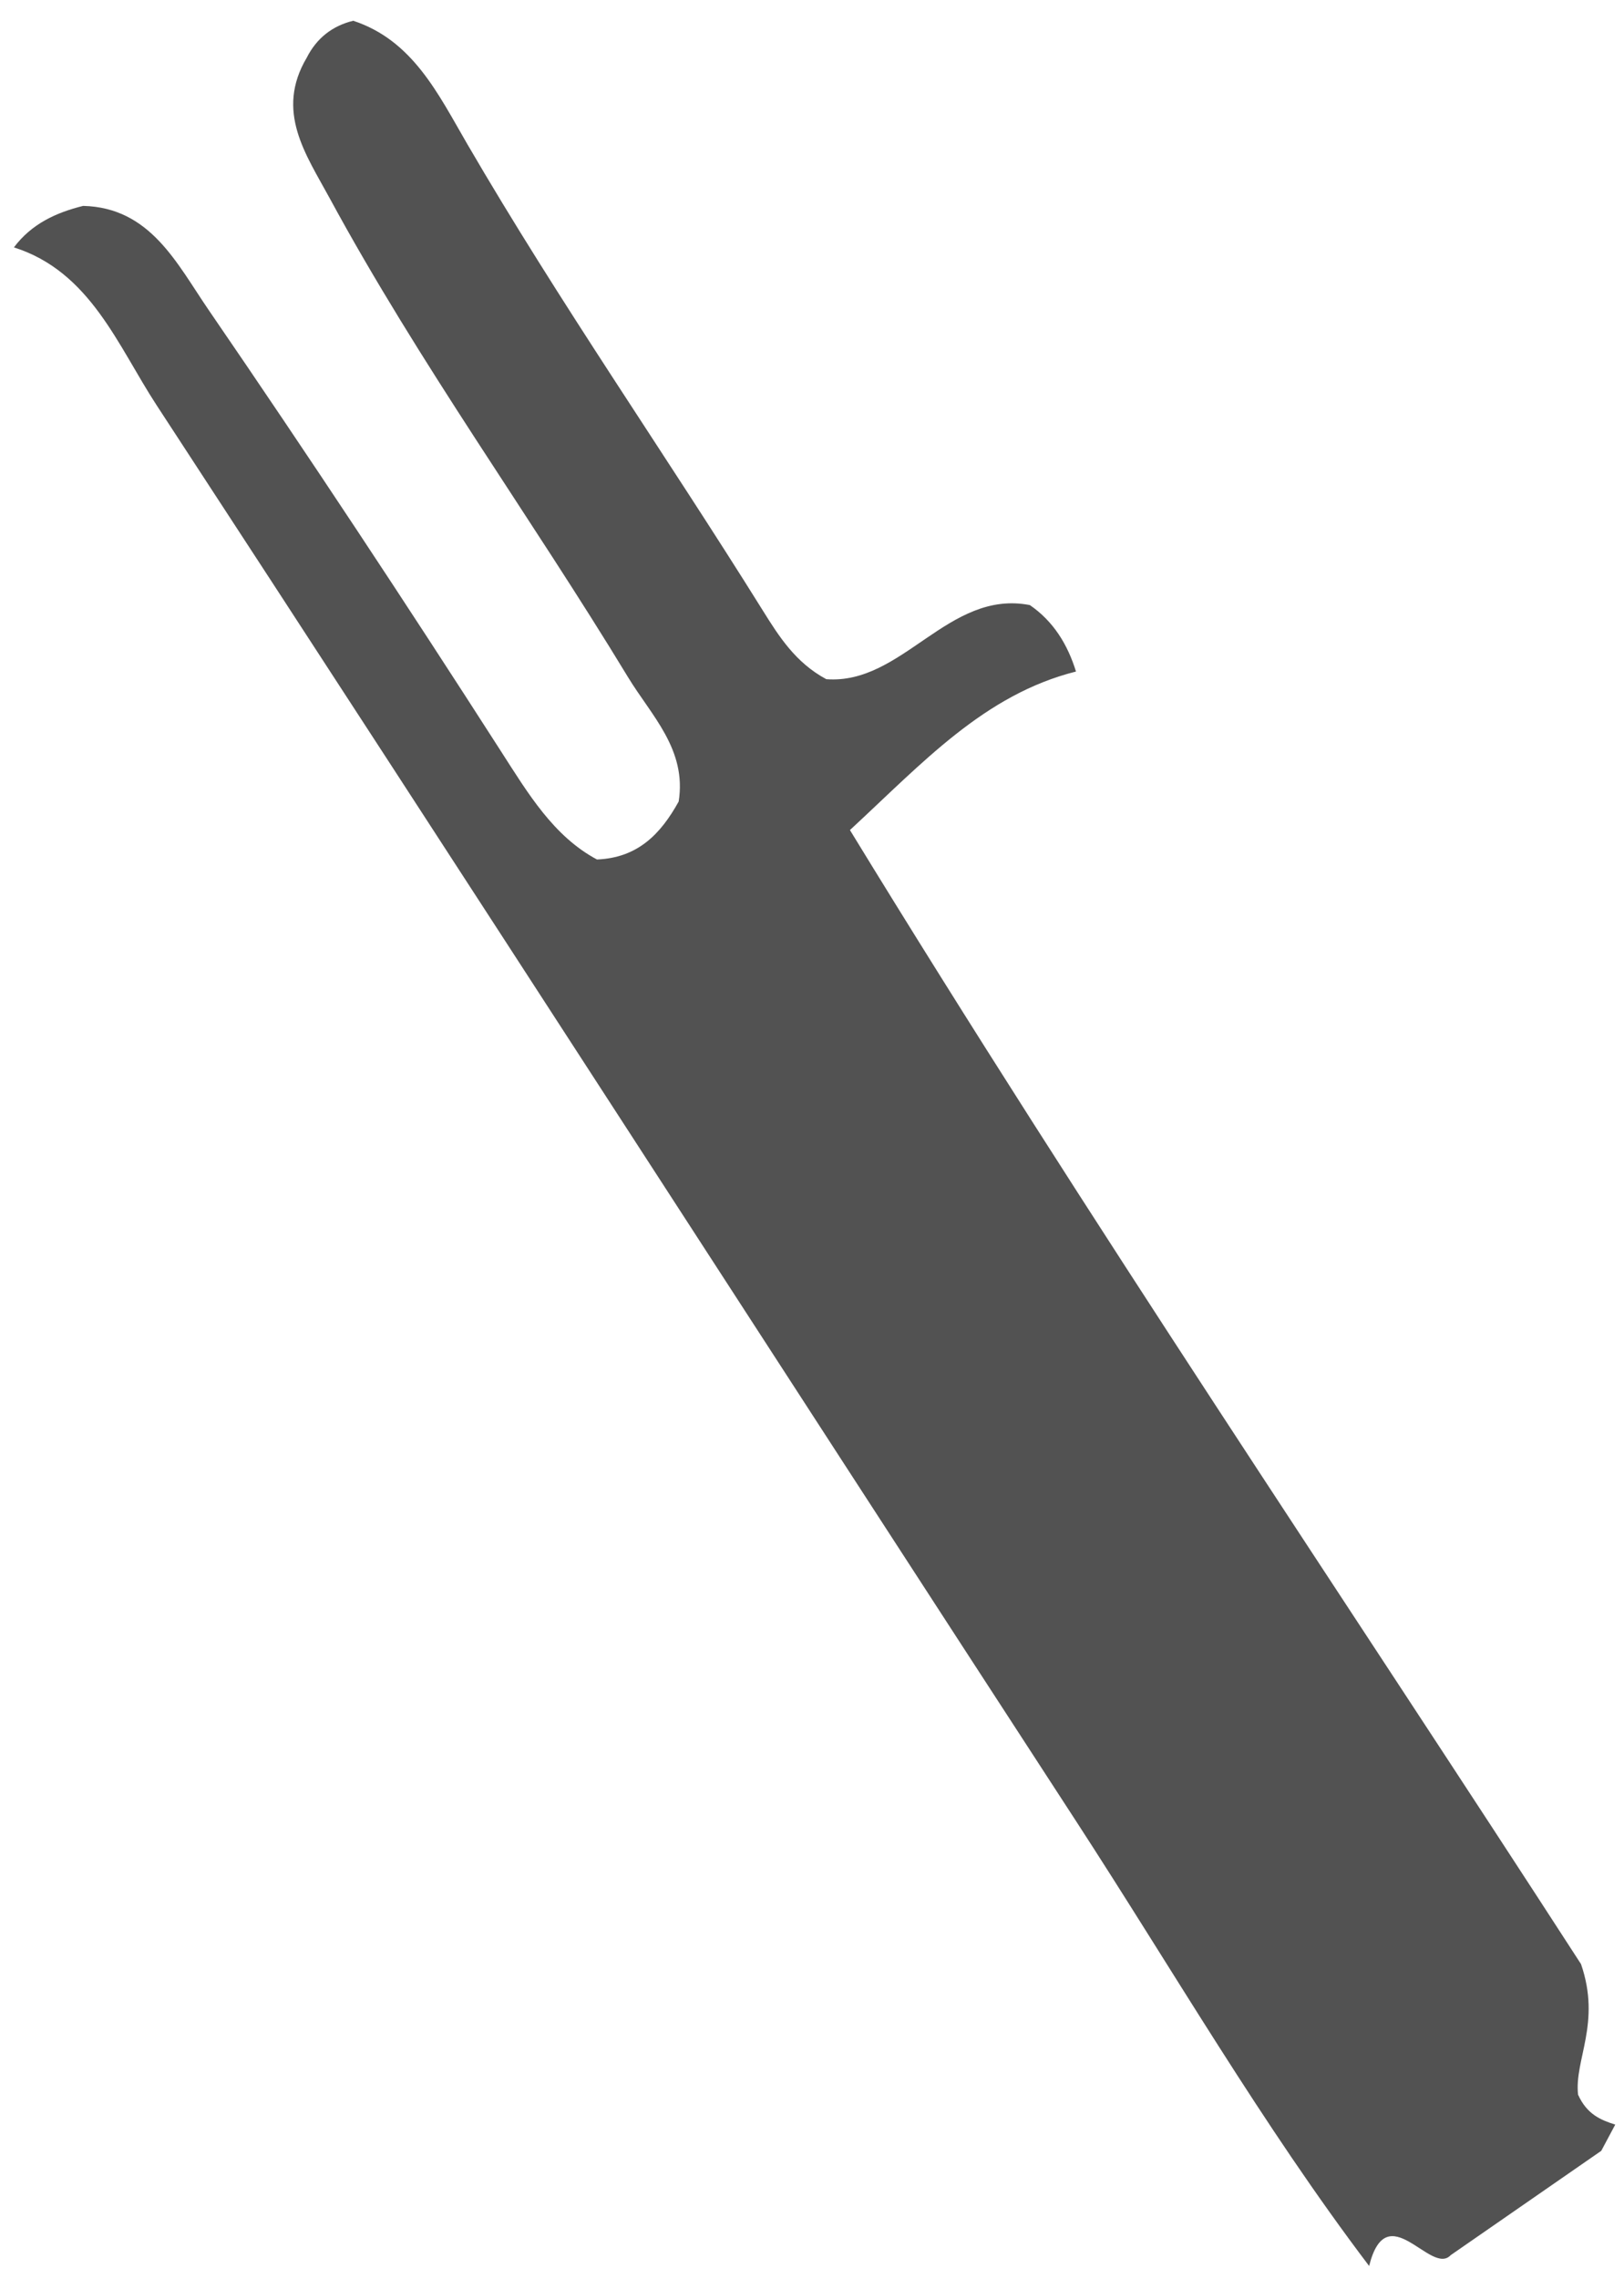 <svg xmlns="http://www.w3.org/2000/svg" width="72" height="101" viewBox="0 0 72 101" fill="none"><path d="M47.709 29.76C43.634 30.785 40.912 33.802 37.682 36.787C48.333 54.206 59.635 70.879 70.095 87.047C70.996 89.663 69.791 91.283 69.963 92.831C70.356 93.705 70.969 93.956 71.612 94.159C71.406 94.544 71.199 94.932 70.992 95.321C68.859 96.799 66.729 98.274 64.315 99.946C63.438 100.882 61.492 97.269 60.7 100.424C55.958 94.167 52.015 87.335 47.733 80.749C34.122 59.831 20.597 38.848 6.943 17.958C5.223 15.326 4.006 12.037 0.617 10.964C1.401 9.919 2.489 9.421 3.686 9.125C6.67 9.198 7.84 11.681 9.256 13.746C13.678 20.194 17.991 26.722 22.219 33.308C23.409 35.158 24.54 37.062 26.466 38.091C28.276 38.018 29.29 36.965 30.089 35.523C30.456 33.215 28.876 31.712 27.843 30.011C23.514 22.875 18.6 16.136 14.61 8.773C13.561 6.841 12.192 4.933 13.6 2.556C14.045 1.681 14.739 1.147 15.659 0.92C18.292 1.783 19.423 4.156 20.702 6.359C24.817 13.434 29.496 20.121 33.818 27.055C34.531 28.197 35.268 29.367 36.633 30.1C40.019 30.359 42.039 26.115 45.658 26.816C46.699 27.532 47.331 28.553 47.705 29.764L47.709 29.76Z" fill="#525252"></path></svg>